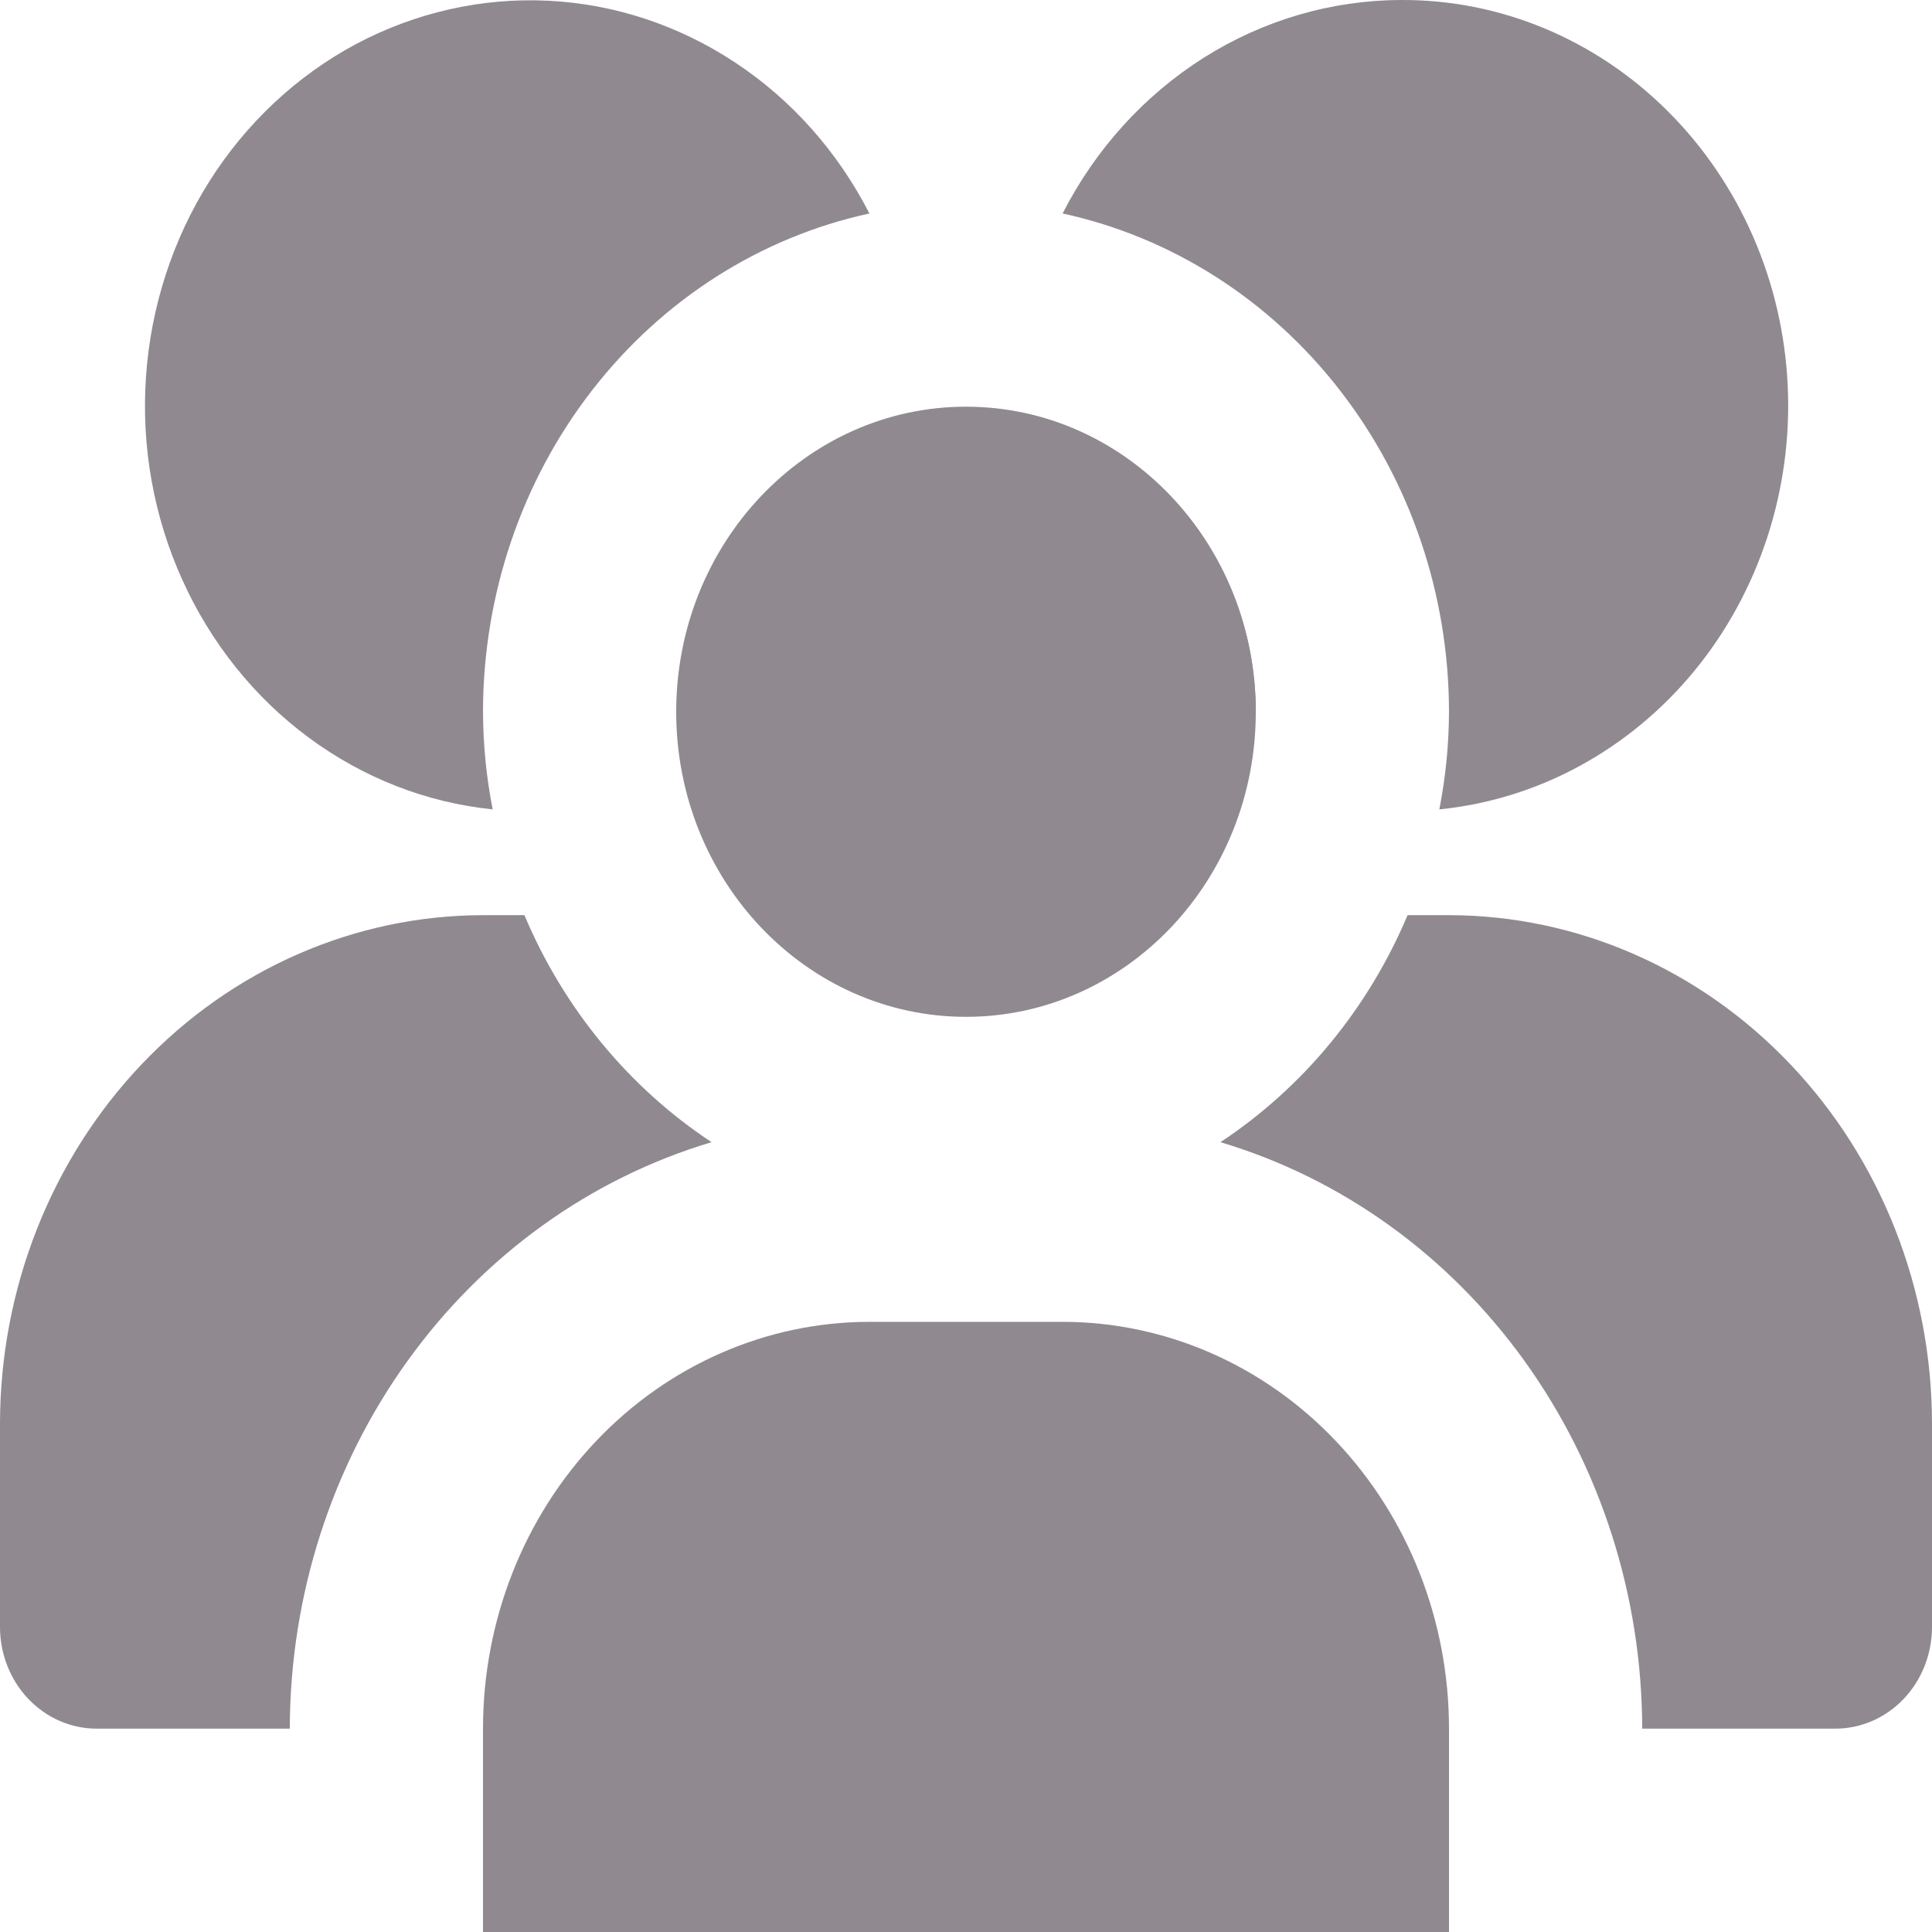 <svg width="16" height="16" viewBox="0 0 16 16" fill="none" xmlns="http://www.w3.org/2000/svg">
<g id="users-group" clip-path="url(#clip0_359_4760)">
<g id="Vector">
<path d="M8 8.421C9.325 8.421 10.4 7.29 10.4 5.895C10.4 4.5 9.325 3.368 8 3.368C6.675 3.368 5.6 4.5 5.6 5.895C5.6 7.29 6.675 8.421 8 8.421Z" fill="#908A90"/>
<path d="M7.2 10.947H8.8C9.649 10.947 10.463 11.302 11.063 11.934C11.663 12.566 12 13.422 12 14.316V16H4V14.316C4 13.422 4.337 12.566 4.937 11.934C5.537 11.302 6.351 10.947 7.2 10.947Z" fill="#908A90"/>
<path d="M10.4 5.895C10.399 5.299 10.199 4.723 9.833 4.269C9.468 3.814 8.962 3.511 8.404 3.411" fill="#908A90"/>
<path d="M11.6 5.17135e-05C11.025 0.002 10.462 0.167 9.969 0.478C9.476 0.79 9.072 1.235 8.8 1.768C9.703 1.964 10.514 2.481 11.097 3.233C11.68 3.984 11.999 4.924 12 5.895C11.999 6.166 11.972 6.437 11.92 6.703C12.738 6.621 13.494 6.21 14.032 5.556C14.569 4.902 14.846 4.054 14.805 3.191C14.764 2.327 14.407 1.513 13.81 0.919C13.213 0.324 12.422 -0.005 11.6 5.17135e-05Z" fill="#908A90"/>
<path d="M5.893 9.459C5.21 9.008 4.67 8.354 4.343 7.579H4C2.94 7.58 1.923 8.024 1.173 8.814C0.423 9.603 0.001 10.673 0 11.79V13.474C0 13.697 0.084 13.911 0.234 14.069C0.384 14.227 0.588 14.316 0.8 14.316H2.4C2.402 13.217 2.744 12.148 3.374 11.272C4.004 10.395 4.888 9.759 5.893 9.459Z" fill="#908A90"/>
<path d="M12 7.579H11.657C11.33 8.354 10.79 9.008 10.107 9.459C11.112 9.759 11.996 10.395 12.626 11.272C13.256 12.148 13.598 13.217 13.6 14.316H15.2C15.412 14.316 15.616 14.227 15.766 14.069C15.916 13.911 16 13.697 16 13.474V11.79C15.999 10.673 15.577 9.603 14.827 8.814C14.077 8.024 13.06 7.58 12 7.579Z" fill="#908A90"/>
<path d="M4 5.895C4.001 4.924 4.32 3.984 4.903 3.233C5.486 2.481 6.297 1.964 7.2 1.768C6.939 1.258 6.557 0.827 6.09 0.519C5.624 0.21 5.09 0.033 4.54 0.006C3.989 -0.021 3.442 0.103 2.95 0.364C2.459 0.626 2.04 1.018 1.735 1.5C1.43 1.983 1.249 2.541 1.209 3.119C1.169 3.697 1.272 4.276 1.509 4.8C1.745 5.324 2.106 5.775 2.556 6.108C3.007 6.442 3.532 6.647 4.08 6.703C4.028 6.437 4.001 6.166 4 5.895Z" fill="#908A90"/>
</g>
</g>
<defs>
<clipPath id="clip0_359_4760">
<rect width="16" height="16" fill="white"/>
</clipPath>
</defs>
</svg>
